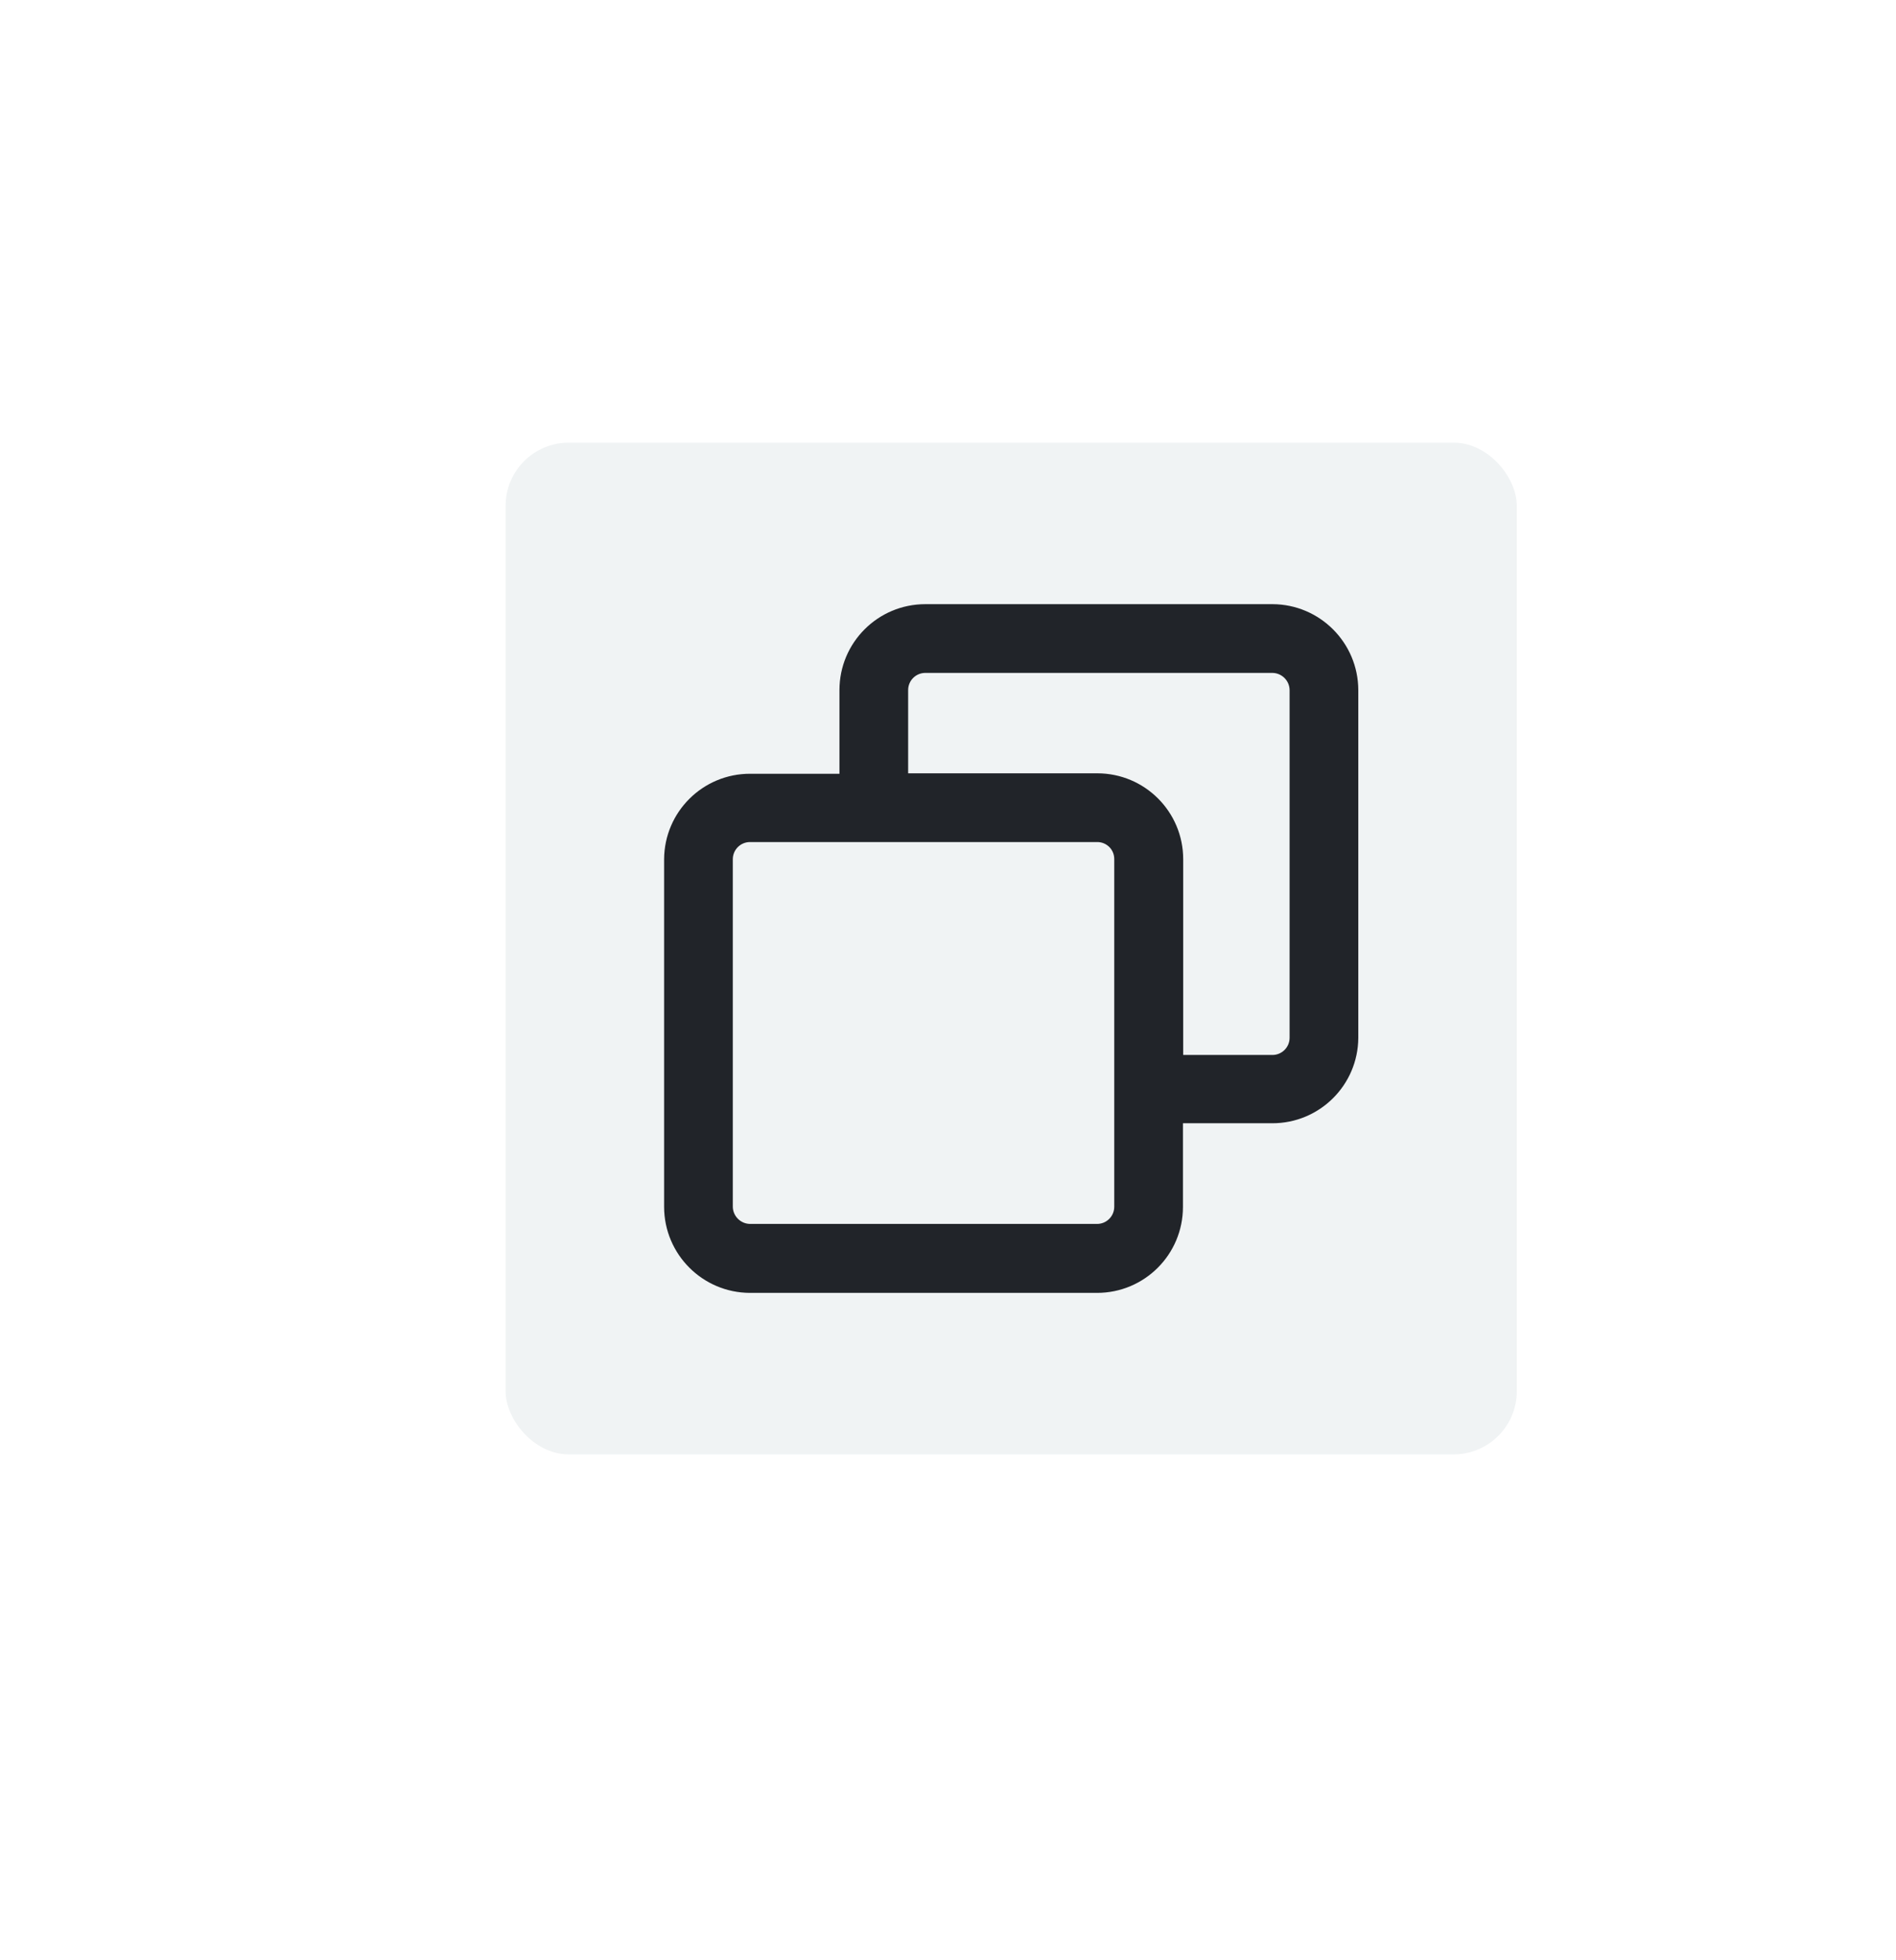 <svg width="60" height="62" viewBox="0 0 60 62" fill="none" xmlns="http://www.w3.org/2000/svg">
<g filter="url(#filter0_d_5690_3063)">
<rect x="16" y="12" width="32" height="32" rx="2" fill="#F0F3F4"/>
<path d="M40.267 17.109H29.283C27.781 17.109 26.565 18.325 26.565 19.826V22.473H23.742C22.243 22.469 21.024 23.678 21.016 25.177V36.174C21.02 37.673 22.235 38.888 23.733 38.892H34.717C36.219 38.892 37.435 37.676 37.435 36.174V33.527H40.258C41.757 33.531 42.976 32.322 42.984 30.824V19.826C42.98 18.327 41.765 17.113 40.267 17.109ZM35.262 36.167H35.261C35.261 36.468 35.018 36.711 34.717 36.711H23.733C23.436 36.706 23.194 36.465 23.19 36.167V25.177C23.19 24.876 23.434 24.633 23.733 24.633H34.717C34.862 24.631 35.001 24.687 35.105 24.79C35.207 24.892 35.263 25.032 35.261 25.177V36.174L35.262 36.167ZM40.81 30.823C40.81 31.124 40.566 31.367 40.267 31.367H37.443V25.177C37.443 23.675 36.226 22.459 34.724 22.459H28.739V19.826C28.739 19.525 28.982 19.283 29.283 19.283H40.267C40.564 19.287 40.806 19.527 40.81 19.826V30.823Z" fill="#212429"/>
</g>
<defs>
<filter id="filter0_d_5690_3063" x="0" y="-2" width="64" height="64" filterUnits="userSpaceOnUse" color-interpolation-filters="sRGB">
<feFlood flood-opacity="0" result="BackgroundImageFix"/>
<feColorMatrix in="SourceAlpha" type="matrix" values="0 0 0 0 0 0 0 0 0 0 0 0 0 0 0 0 0 0 127 0" result="hardAlpha"/>
<feOffset dy="2"/>
<feGaussianBlur stdDeviation="8"/>
<feComposite in2="hardAlpha" operator="out"/>
<feColorMatrix type="matrix" values="0 0 0 0 0 0 0 0 0 0 0 0 0 0 0 0 0 0 0.08 0"/>
<feBlend mode="normal" in2="BackgroundImageFix" result="effect1_dropShadow_5690_3063"/>
<feBlend mode="normal" in="SourceGraphic" in2="effect1_dropShadow_5690_3063" result="shape"/>
</filter>
</defs>
</svg>
